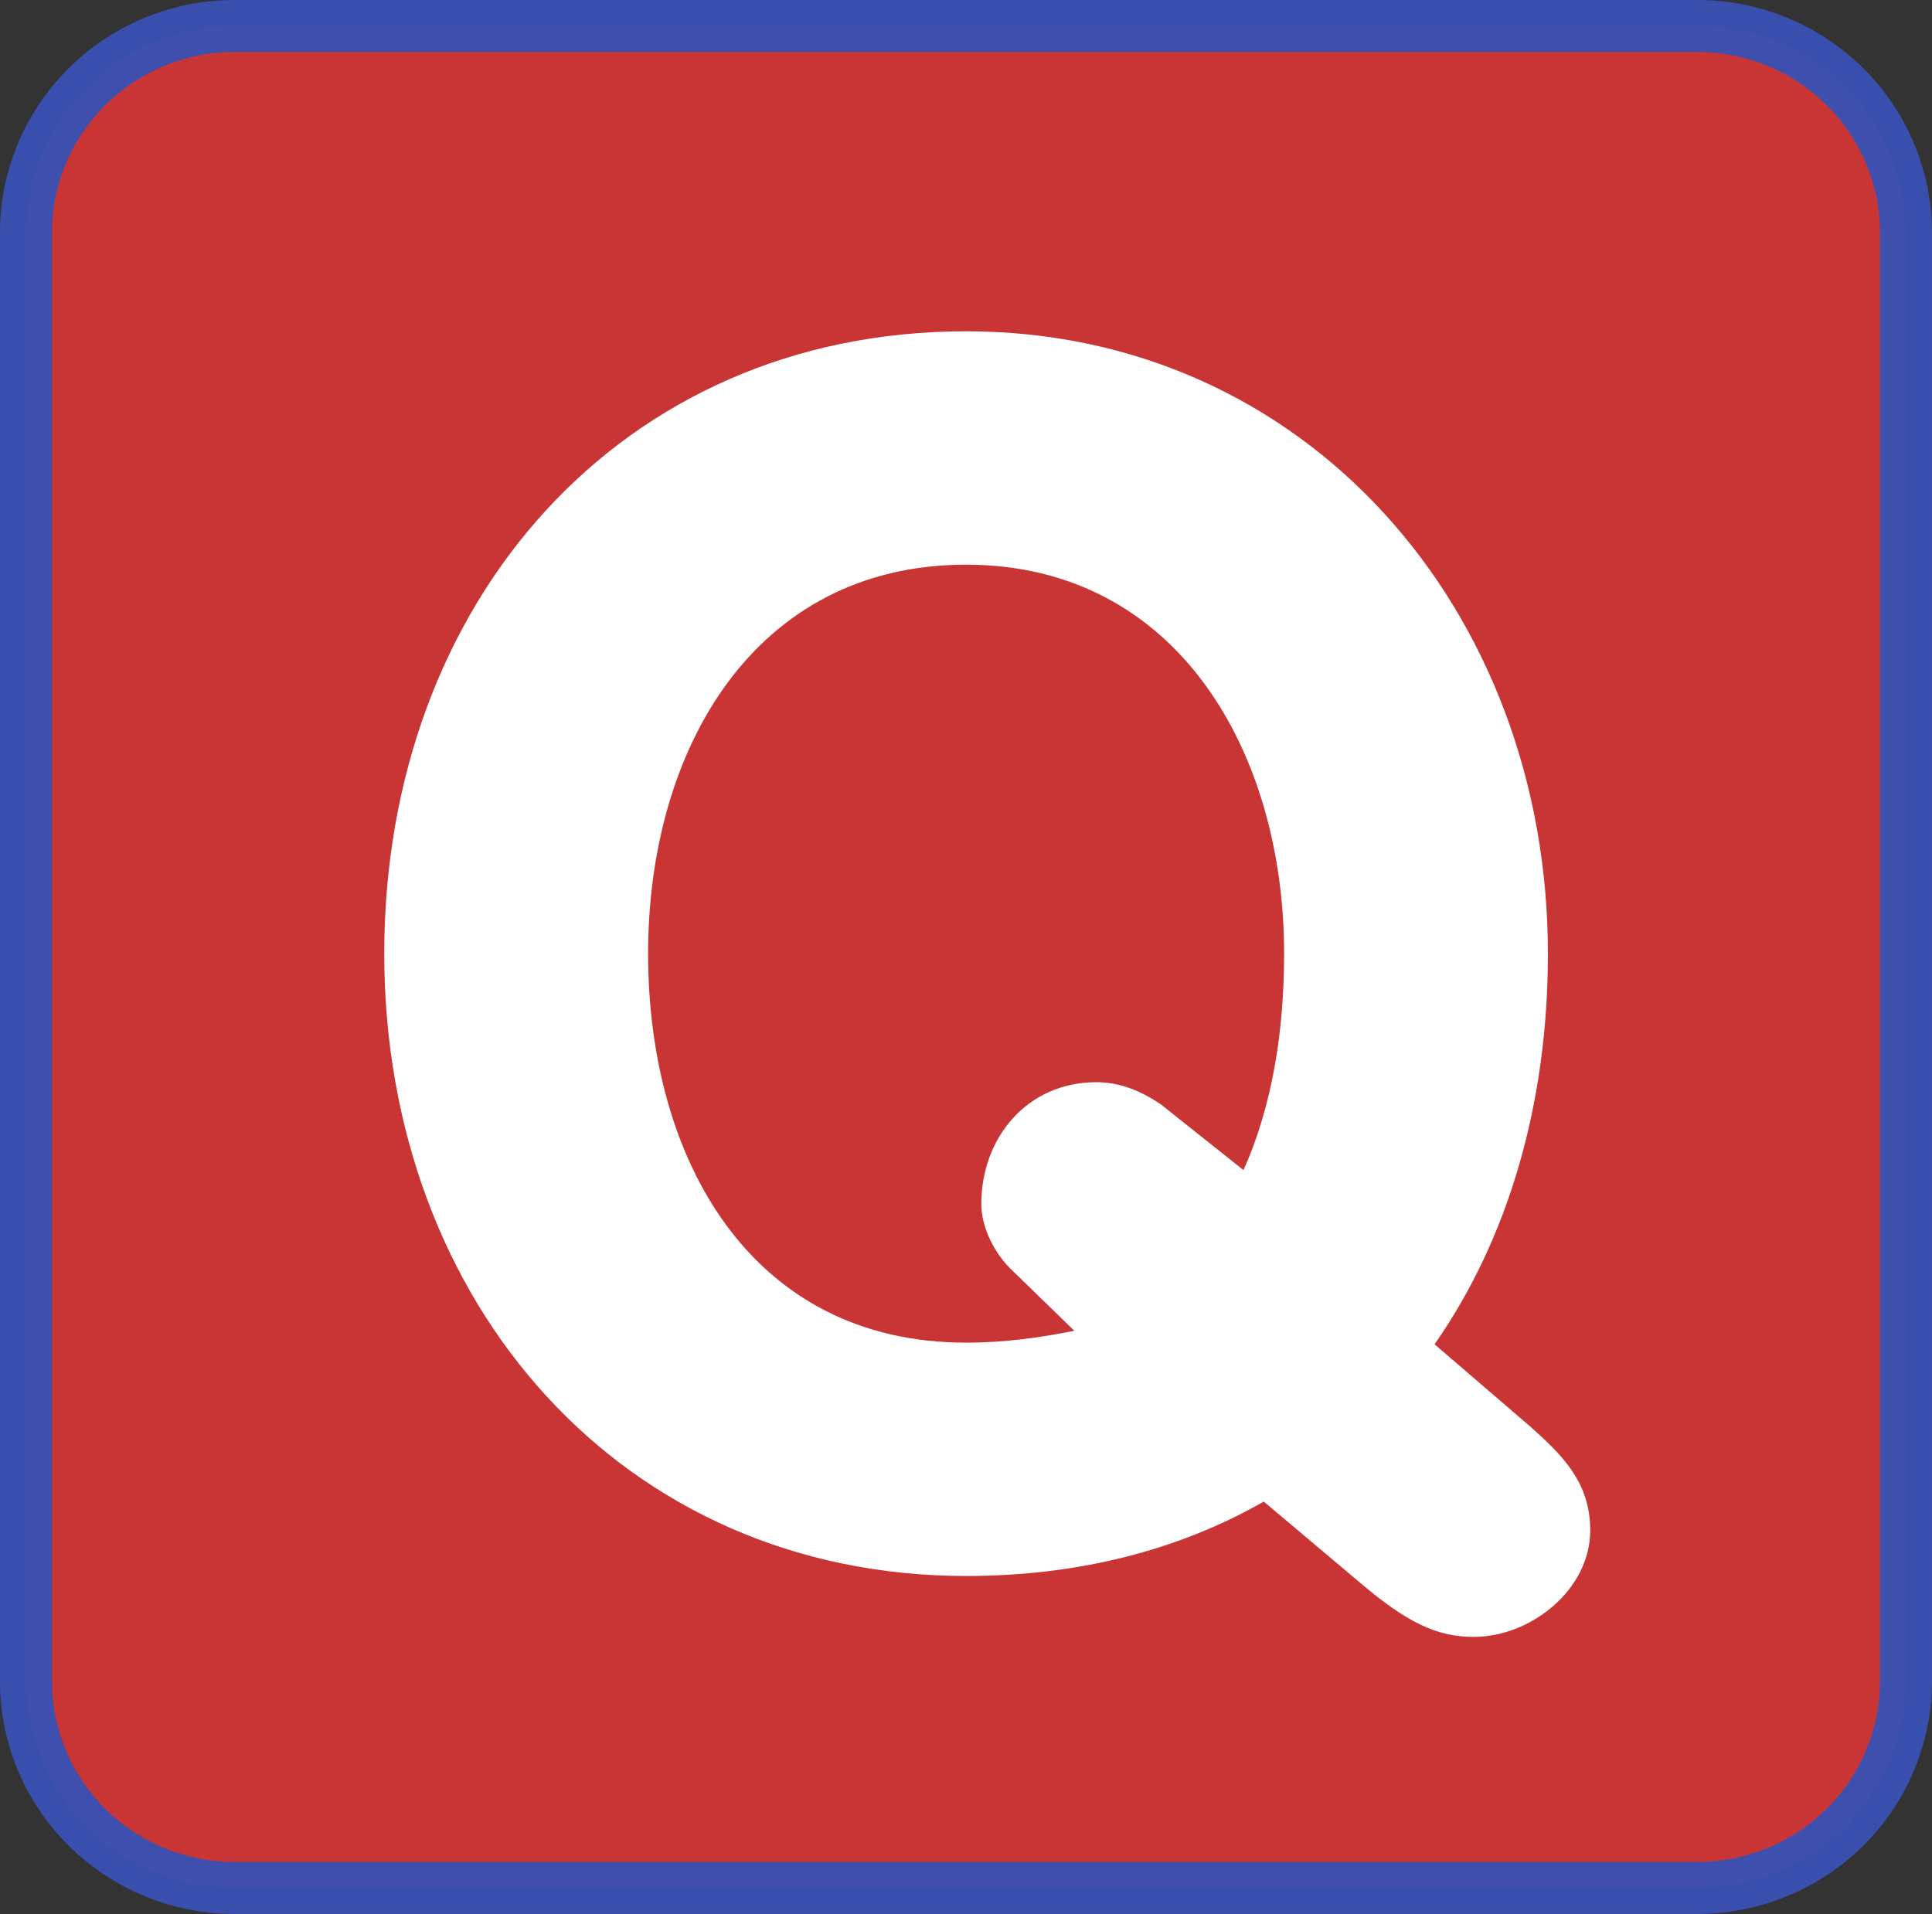 <?xml version="1.0" encoding="UTF-8" standalone="no"?>
<!-- Uploaded to: SVG Repo, www.svgrepo.com, Generator: SVG Repo Mixer Tools -->

<svg
   width="787.035"
   height="779.79"
   viewBox="0 0 35.417 35.091"
   aria-hidden="true"
   role="img"
   class="iconify iconify--twemoji"
   preserveAspectRatio="xMidYMid"
   version="1.1"
   id="svg2"
   sodipodi:docname="letter-q.svg"
   inkscape:version="1.4 (86a8ad7, 2024-10-11)"
   xmlns:inkscape="http://www.inkscape.org/namespaces/inkscape"
   xmlns:sodipodi="http://sodipodi.sourceforge.net/DTD/sodipodi-0.dtd"
   xmlns="http://www.w3.org/2000/svg"
   xmlns:svg="http://www.w3.org/2000/svg">
  <rect x="0" y="0" width="35.417" height="35.091" fill="#333333" stroke="none"/>
  <defs
     id="defs2" />
  <sodipodi:namedview
     id="namedview2"
     pagecolor="#ffffff"
     bordercolor="#000000"
     borderopacity="0.25"
     inkscape:showpageshadow="2"
     inkscape:pageopacity="0.0"
     inkscape:pagecheckerboard="0"
     inkscape:deskcolor="#d1d1d1"
     inkscape:zoom="0.96625"
     inkscape:cx="429.49547"
     inkscape:cy="378.26649"
     inkscape:window-width="1920"
     inkscape:window-height="991"
     inkscape:window-x="-9"
     inkscape:window-y="-9"
     inkscape:window-maximized="1"
     inkscape:current-layer="svg2" />
  <path
     fill="#3B88C3"
     d="m 34.94,30.821 a 3.829,3.793 0 0 1 -3.829,3.793 H 4.306 A 3.829,3.793 0 0 1 0.476,30.821 V 4.269 A 3.829,3.793 0 0 1 4.306,0.476 H 31.111 a 3.829,3.793 0 0 1 3.829,3.793 z"
     id="path1"
     style="fill:#c93535;fill-opacity:1;stroke:#3951b5;stroke-width:0.953;stroke-opacity:0.951" />
  <path
     fill="#ffffff"
     d="m 23.167,27.53 c -1.519,0.868 -3.348,1.364 -5.457,1.364 -6.294,0 -10.666,-4.992 -10.666,-11.41 0,-6.449 4.341,-11.41 10.666,-11.41 6.232,0 10.666,5.116 10.666,11.41 0,2.728 -0.713,5.209 -2.078,7.162 l 1.768,1.52 c 0.59,0.527 1.086,1.023 1.086,1.892 0,1.085 -1.086,1.953 -2.139,1.953 -0.684,0 -1.24,-0.279 -2.078,-0.992 z m -0.371,-6.077 c 0.526,-1.179 0.744,-2.542 0.744,-3.969 0,-3.689 -1.954,-7.131 -5.83,-7.131 -3.876,0 -5.829,3.379 -5.829,7.131 0,3.782 1.891,7.132 5.829,7.132 0.713,0 1.365,-0.094 1.984,-0.218 l -1.116,-1.085 c -0.341,-0.311 -0.589,-0.807 -0.589,-1.24 0,-1.209 0.838,-2.232 2.108,-2.232 0.435,0 0.806,0.155 1.179,0.403 z"
     id="path2" />
</svg>
